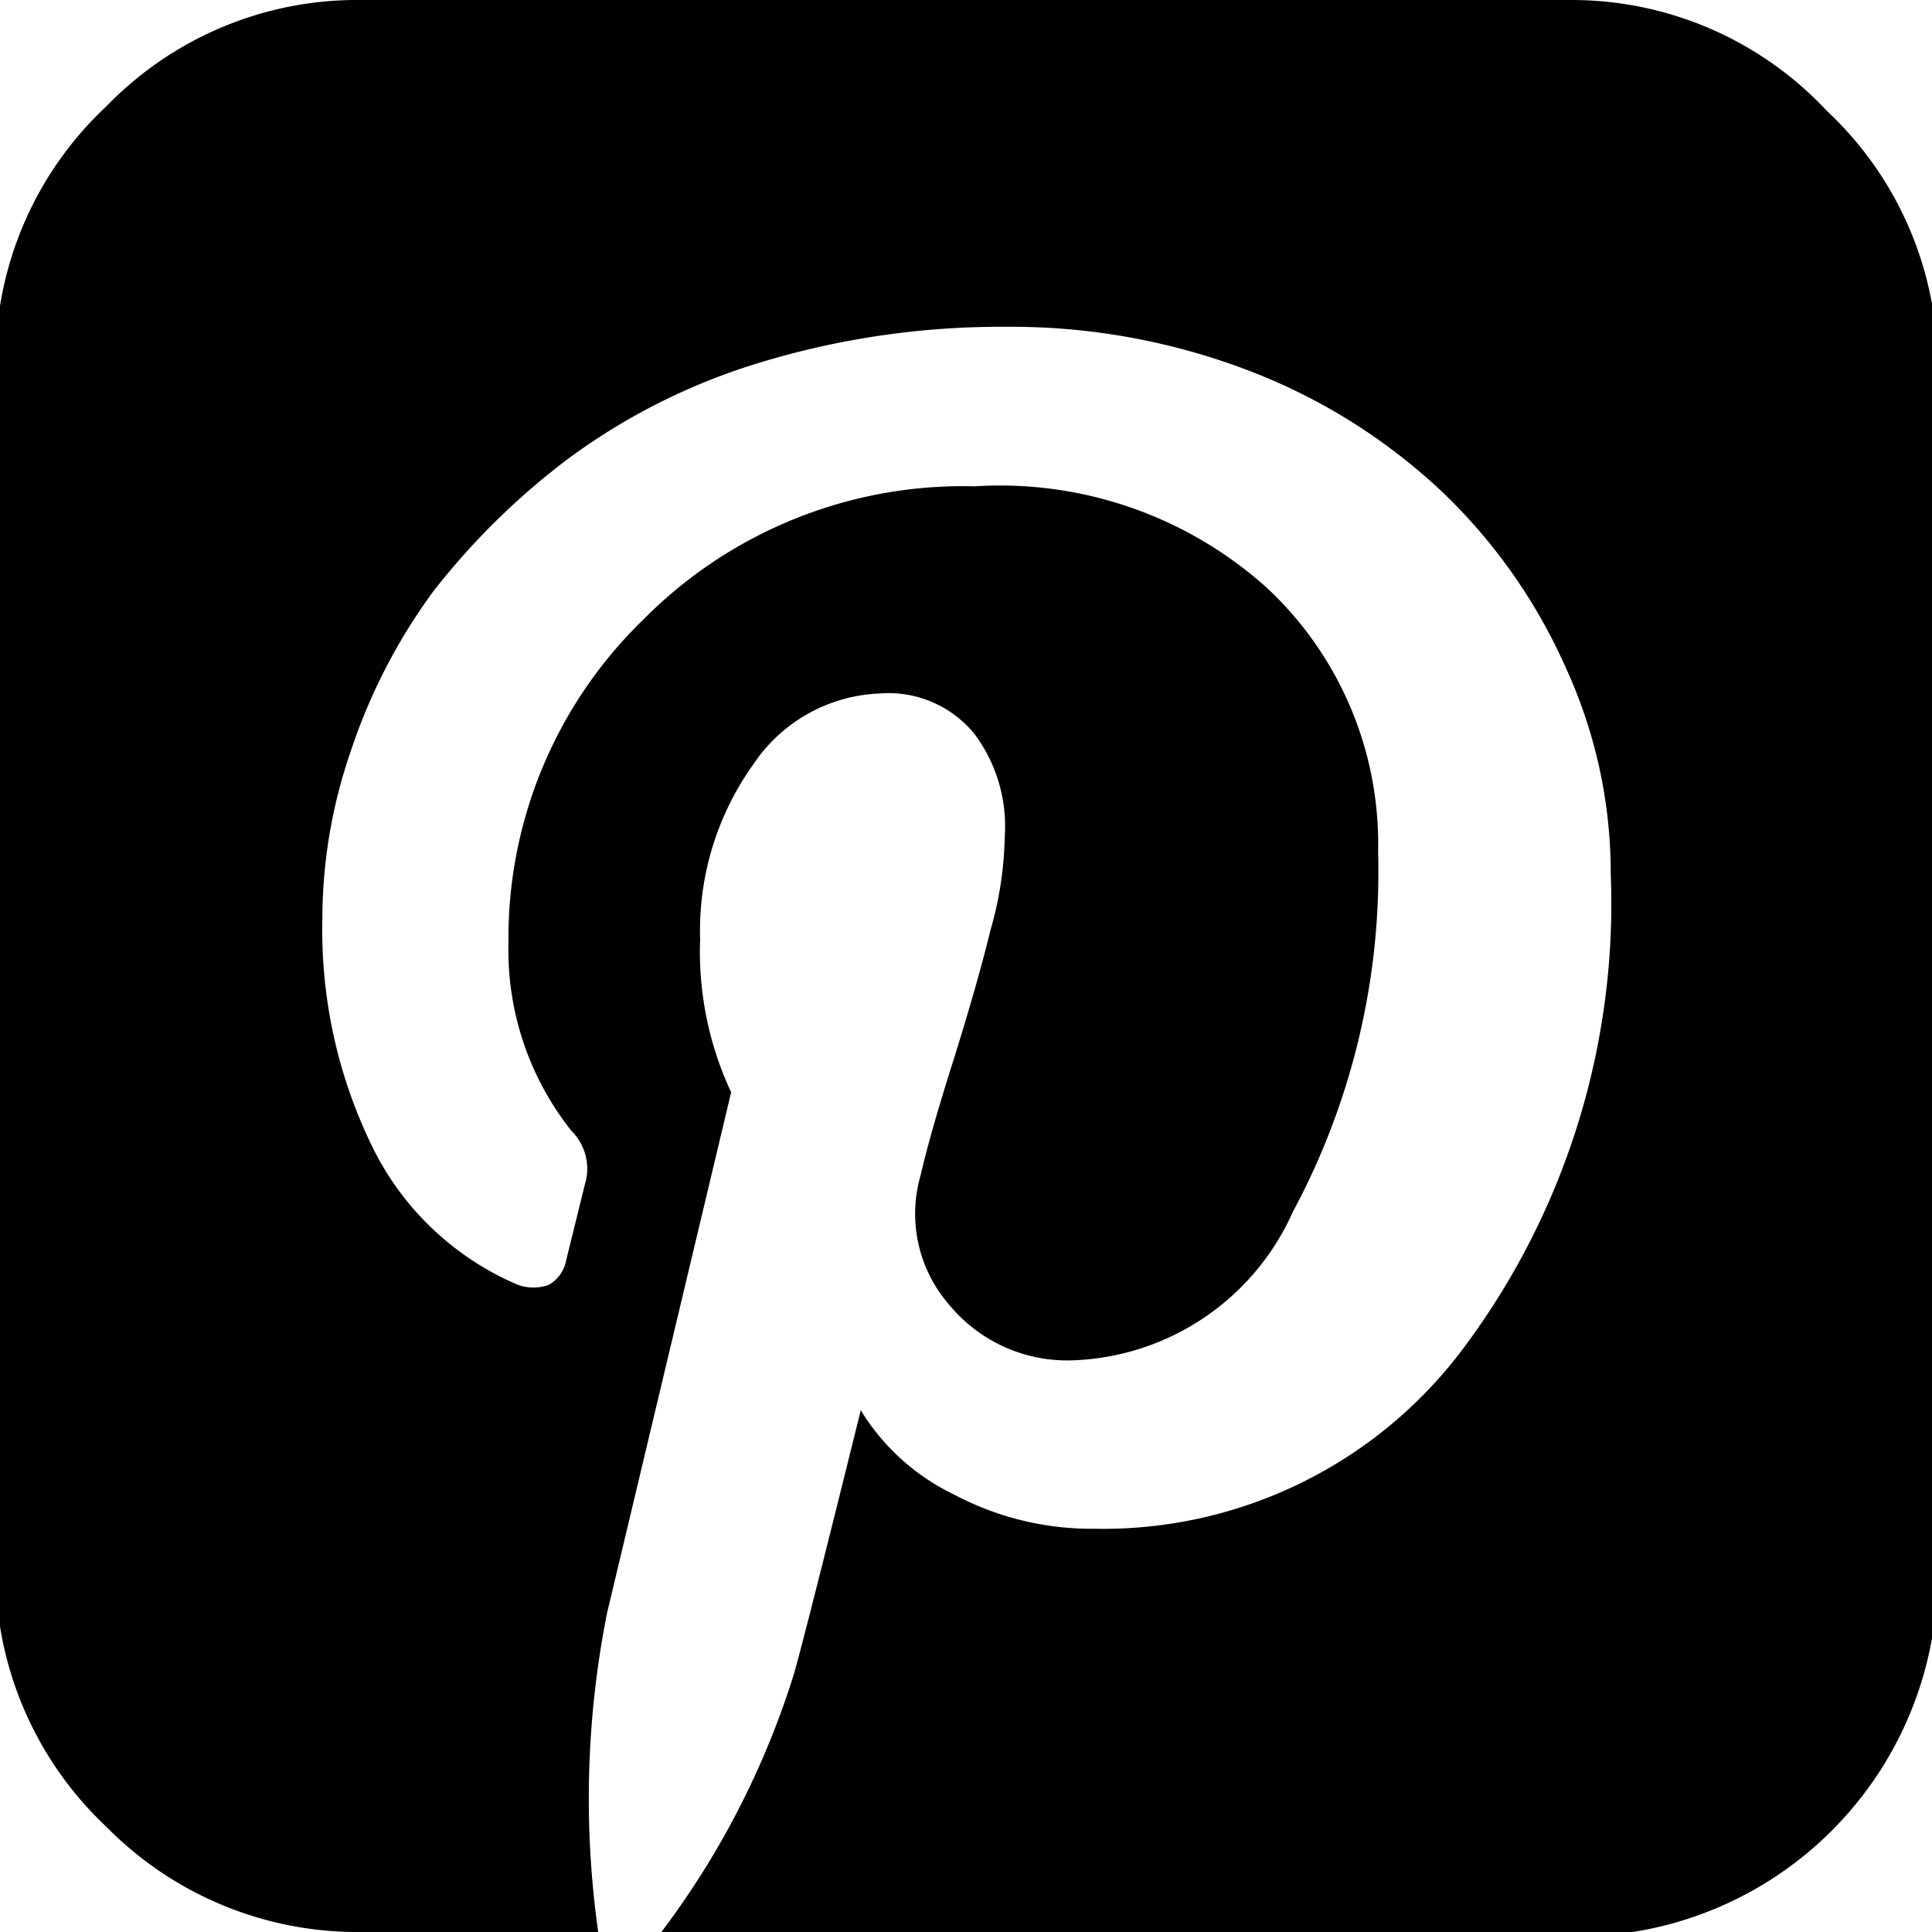 <svg xmlns="http://www.w3.org/2000/svg" viewBox="0 0 17.44 17.44"><path fill="currentColor" d="M14.38.2a3.15,3.15,0,0,1,2.31,1,3.15,3.15,0,0,1,1,2.31v10.9a3.26,3.26,0,0,1-3.27,3.27H6.14a7.62,7.62,0,0,0,1.23-2.38q.11-.39.6-2.37a2,2,0,0,0,.84.76,2.65,2.65,0,0,0,1.27.31,4.06,4.06,0,0,0,3.36-1.67,6.7,6.7,0,0,0,1.3-4.24,4.44,4.44,0,0,0-.4-1.85,5,5,0,0,0-1.09-1.57,5.3,5.3,0,0,0-1.74-1.11,6,6,0,0,0-2.23-.41,7.47,7.47,0,0,0-2.21.32,5.67,5.67,0,0,0-1.74.87A6.5,6.5,0,0,0,4.11,5.54,5.2,5.2,0,0,0,3.36,7a4.63,4.63,0,0,0-.25,1.5,4.45,4.45,0,0,0,.45,2.05A2.59,2.59,0,0,0,4.88,11.8a.42.42,0,0,0,.27,0,.32.32,0,0,0,.16-.22l.17-.69a.48.48,0,0,0-.12-.48,2.62,2.62,0,0,1-.57-1.7A4,4,0,0,1,6,5.8,4.06,4.06,0,0,1,9,4.59a3.6,3.6,0,0,1,2.64.92,3.16,3.16,0,0,1,1,2.38,6.48,6.48,0,0,1-.77,3.25,2.26,2.26,0,0,1-2,1.34,1.38,1.38,0,0,1-1.1-.5,1.25,1.25,0,0,1-.26-1.17q.09-.39.3-1.05c.14-.45.25-.83.33-1.16a3.26,3.26,0,0,0,.13-.85A1.39,1.39,0,0,0,9,6.83a1,1,0,0,0-.86-.37A1.44,1.44,0,0,0,7,7.1a2.58,2.58,0,0,0-.48,1.58,3,3,0,0,0,.28,1.38l-1.12,4.7a8.59,8.59,0,0,0-.08,2.88H3.47a3.18,3.18,0,0,1-2.31-.95,3.17,3.17,0,0,1-1-2.32V3.47a3.15,3.15,0,0,1,1-2.31A3.15,3.15,0,0,1,3.47.2Z" transform="translate(-0.2 -0.2)"/></svg>